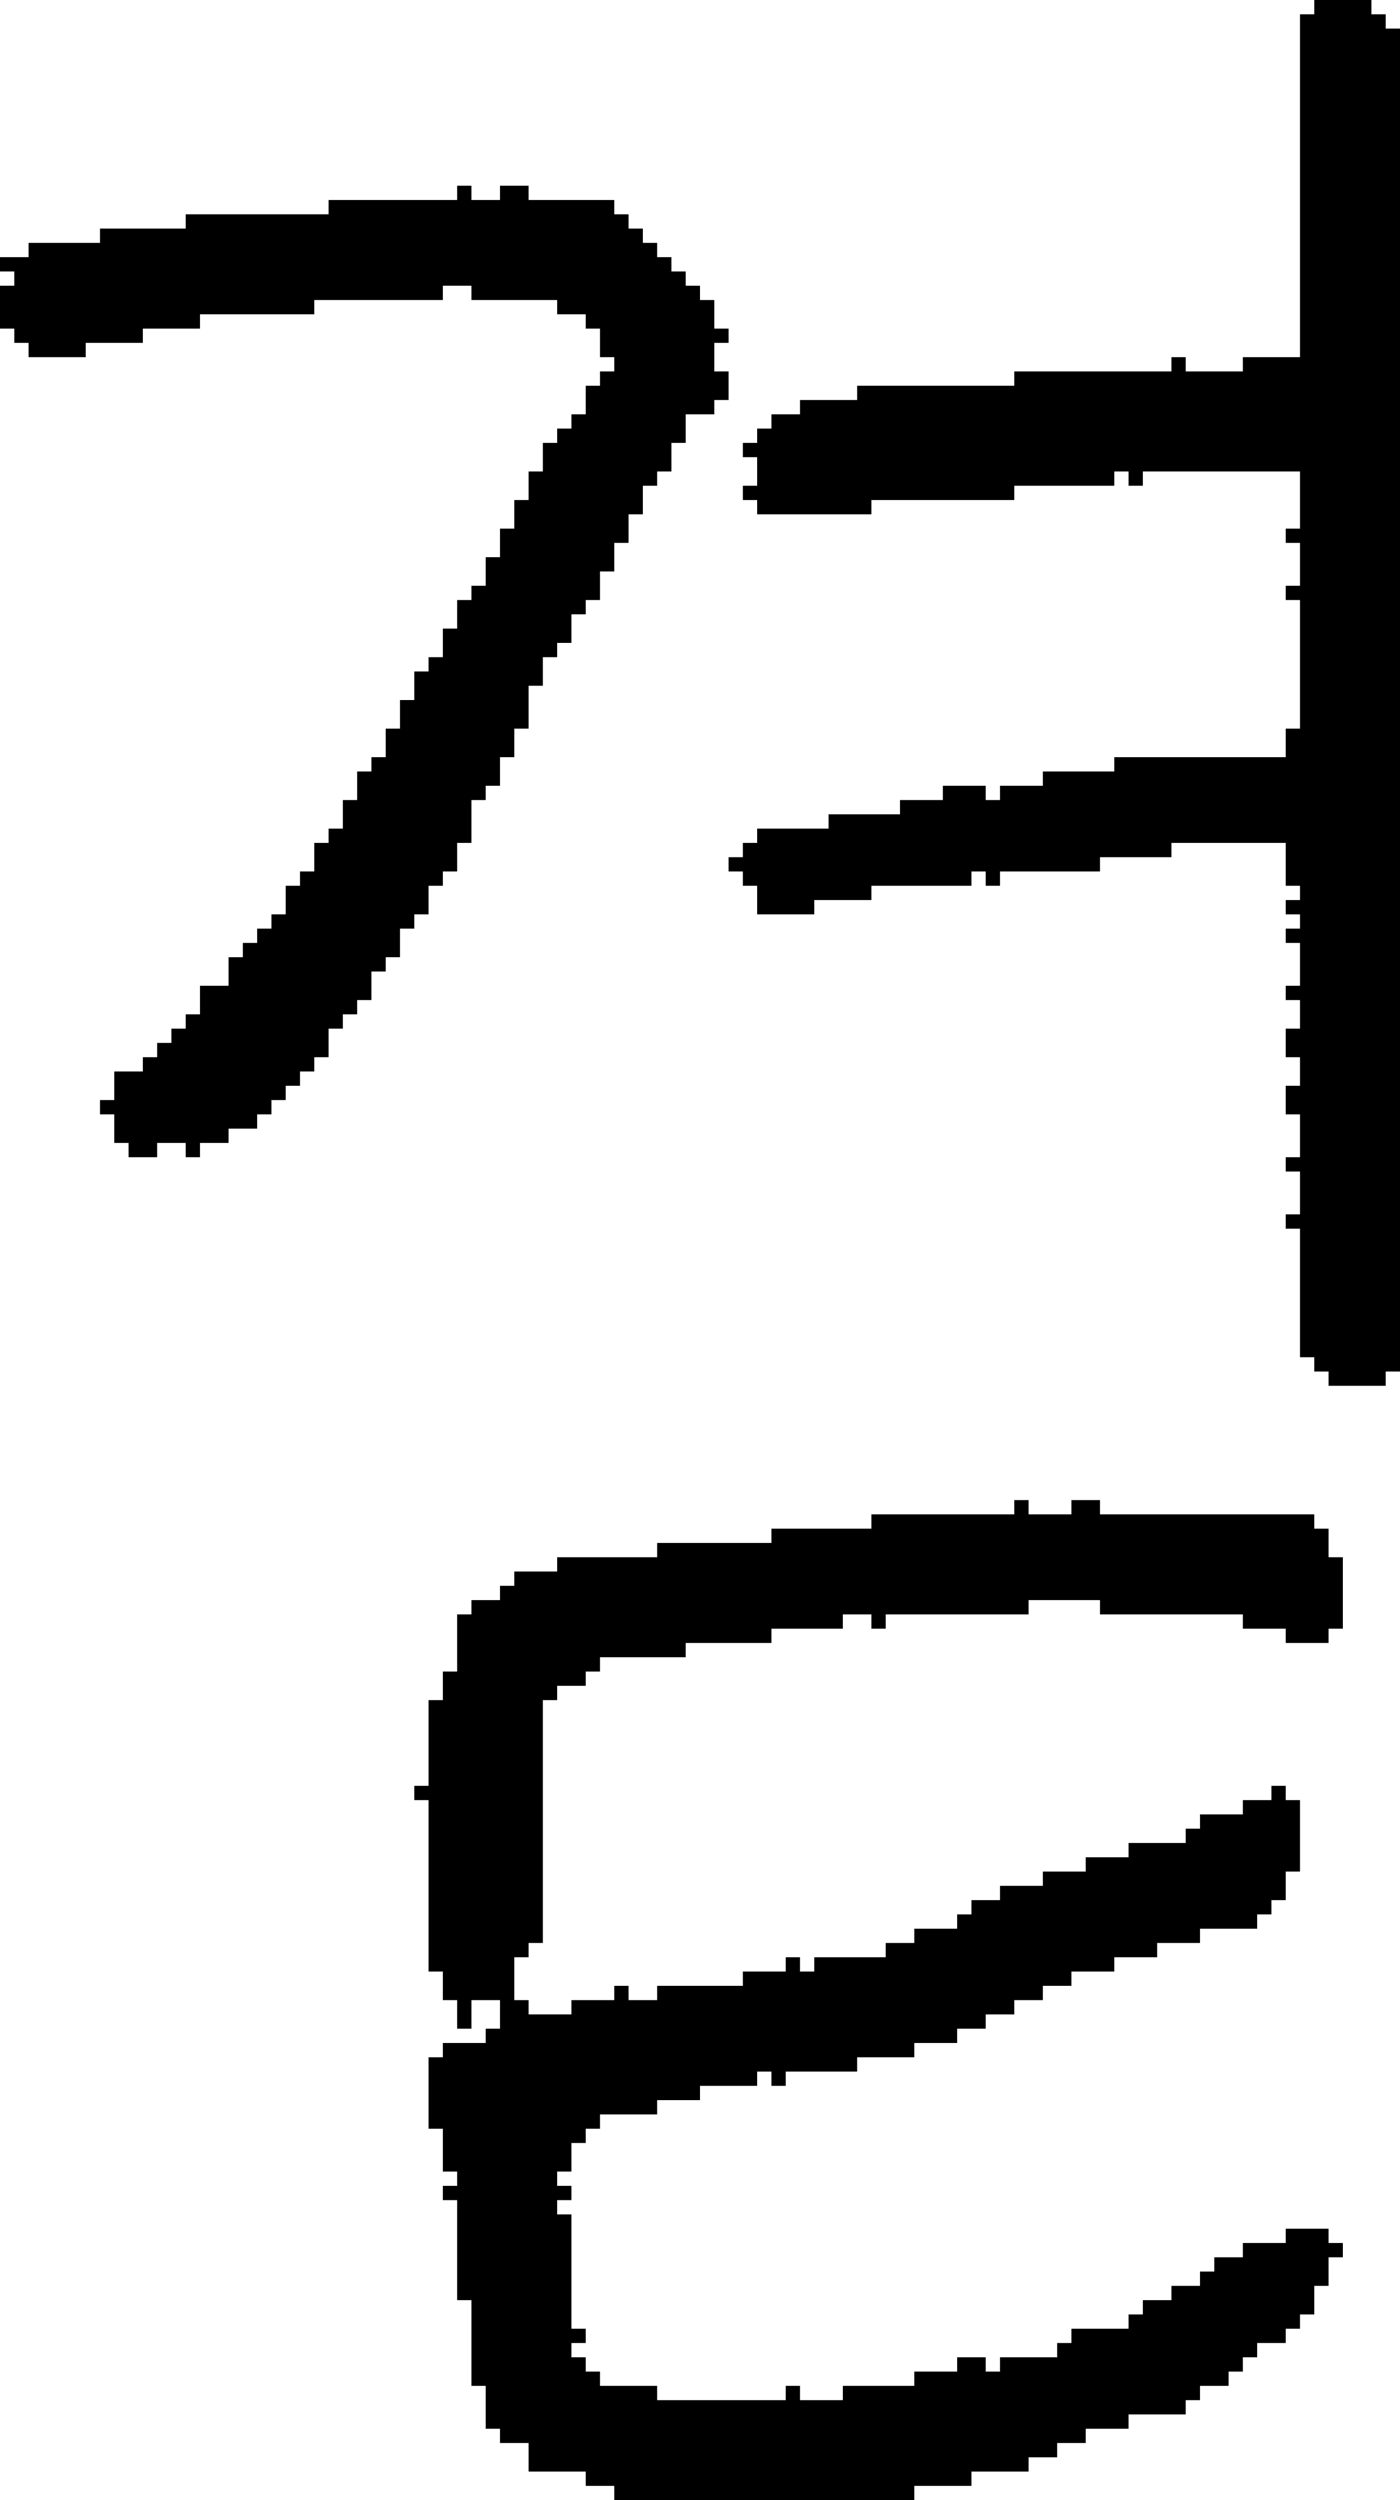 <?xml version="1.0" encoding="UTF-8" standalone="no"?>
<!DOCTYPE svg PUBLIC "-//W3C//DTD SVG 1.1//EN" 
  "http://www.w3.org/Graphics/SVG/1.1/DTD/svg11.dtd">
<svg width="98" height="175"
     xmlns="http://www.w3.org/2000/svg" version="1.1">
 <path d="  M 37,35  L 36,35  L 36,37  L 35,37  L 35,39  L 34,39  L 34,41  L 33,41  L 33,42  L 32,42  L 32,44  L 31,44  L 31,46  L 30,46  L 30,47  L 29,47  L 29,49  L 28,49  L 28,51  L 27,51  L 27,53  L 26,53  L 26,54  L 25,54  L 25,56  L 24,56  L 24,58  L 23,58  L 23,59  L 22,59  L 22,61  L 21,61  L 21,62  L 20,62  L 20,64  L 19,64  L 19,65  L 18,65  L 18,66  L 17,66  L 17,67  L 16,67  L 16,69  L 14,69  L 14,71  L 13,71  L 13,72  L 12,72  L 12,73  L 11,73  L 11,74  L 10,74  L 10,75  L 8,75  L 8,77  L 7,77  L 7,78  L 8,78  L 8,80  L 9,80  L 9,81  L 11,81  L 11,80  L 13,80  L 13,81  L 14,81  L 14,80  L 16,80  L 16,79  L 18,79  L 18,78  L 19,78  L 19,77  L 20,77  L 20,76  L 21,76  L 21,75  L 22,75  L 22,74  L 23,74  L 23,72  L 24,72  L 24,71  L 25,71  L 25,70  L 26,70  L 26,68  L 27,68  L 27,67  L 28,67  L 28,65  L 29,65  L 29,64  L 30,64  L 30,62  L 31,62  L 31,61  L 32,61  L 32,59  L 33,59  L 33,56  L 34,56  L 34,55  L 35,55  L 35,53  L 36,53  L 36,51  L 37,51  L 37,48  L 38,48  L 38,46  L 39,46  L 39,45  L 40,45  L 40,43  L 41,43  L 41,42  L 42,42  L 42,40  L 43,40  L 43,38  L 44,38  L 44,36  L 45,36  L 45,34  L 46,34  L 46,33  L 47,33  L 47,31  L 48,31  L 48,29  L 50,29  L 50,28  L 51,28  L 51,26  L 50,26  L 50,24  L 51,24  L 51,23  L 50,23  L 50,21  L 49,21  L 49,20  L 48,20  L 48,19  L 47,19  L 47,18  L 46,18  L 46,17  L 45,17  L 45,16  L 44,16  L 44,15  L 43,15  L 43,14  L 37,14  L 37,13  L 35,13  L 35,14  L 33,14  L 33,13  L 32,13  L 32,14  L 23,14  L 23,15  L 13,15  L 13,16  L 7,16  L 7,17  L 2,17  L 2,18  L 0,18  L 0,19  L 1,19  L 1,20  L 0,20  L 0,23  L 1,23  L 1,24  L 2,24  L 2,25  L 6,25  L 6,24  L 10,24  L 10,23  L 14,23  L 14,22  L 22,22  L 22,21  L 31,21  L 31,20  L 33,20  L 33,21  L 39,21  L 39,22  L 41,22  L 41,23  L 42,23  L 42,25  L 43,25  L 43,26  L 42,26  L 42,27  L 41,27  L 41,29  L 40,29  L 40,30  L 39,30  L 39,31  L 38,31  L 38,33  L 37,33  Z  " style="fill:rgb(0, 0, 0); fill-opacity:1.000; stroke:none;" />
 <path d="  M 38,119  L 39,119  L 39,118  L 41,118  L 41,117  L 42,117  L 42,116  L 48,116  L 48,115  L 54,115  L 54,114  L 59,114  L 59,113  L 61,113  L 61,114  L 62,114  L 62,113  L 72,113  L 72,112  L 77,112  L 77,113  L 87,113  L 87,114  L 90,114  L 90,115  L 93,115  L 93,114  L 94,114  L 94,109  L 93,109  L 93,107  L 92,107  L 92,106  L 77,106  L 77,105  L 75,105  L 75,106  L 72,106  L 72,105  L 71,105  L 71,106  L 61,106  L 61,107  L 54,107  L 54,108  L 46,108  L 46,109  L 39,109  L 39,110  L 36,110  L 36,111  L 35,111  L 35,112  L 33,112  L 33,113  L 32,113  L 32,117  L 31,117  L 31,119  L 30,119  L 30,125  L 29,125  L 29,126  L 30,126  L 30,138  L 31,138  L 31,140  L 32,140  L 32,142  L 33,142  L 33,140  L 35,140  L 35,142  L 34,142  L 34,143  L 31,143  L 31,144  L 30,144  L 30,149  L 31,149  L 31,152  L 32,152  L 32,153  L 31,153  L 31,154  L 32,154  L 32,161  L 33,161  L 33,167  L 34,167  L 34,170  L 35,170  L 35,171  L 37,171  L 37,173  L 41,173  L 41,174  L 43,174  L 43,175  L 64,175  L 64,174  L 68,174  L 68,173  L 72,173  L 72,172  L 74,172  L 74,171  L 76,171  L 76,170  L 79,170  L 79,169  L 83,169  L 83,168  L 84,168  L 84,167  L 86,167  L 86,166  L 87,166  L 87,165  L 88,165  L 88,164  L 90,164  L 90,163  L 91,163  L 91,162  L 92,162  L 92,160  L 93,160  L 93,158  L 94,158  L 94,157  L 93,157  L 93,156  L 90,156  L 90,157  L 87,157  L 87,158  L 85,158  L 85,159  L 84,159  L 84,160  L 82,160  L 82,161  L 80,161  L 80,162  L 79,162  L 79,163  L 75,163  L 75,164  L 74,164  L 74,165  L 70,165  L 70,166  L 69,166  L 69,165  L 67,165  L 67,166  L 64,166  L 64,167  L 59,167  L 59,168  L 56,168  L 56,167  L 55,167  L 55,168  L 46,168  L 46,167  L 42,167  L 42,166  L 41,166  L 41,165  L 40,165  L 40,164  L 41,164  L 41,163  L 40,163  L 40,155  L 39,155  L 39,154  L 40,154  L 40,153  L 39,153  L 39,152  L 40,152  L 40,150  L 41,150  L 41,149  L 42,149  L 42,148  L 46,148  L 46,147  L 49,147  L 49,146  L 53,146  L 53,145  L 54,145  L 54,146  L 55,146  L 55,145  L 60,145  L 60,144  L 64,144  L 64,143  L 67,143  L 67,142  L 69,142  L 69,141  L 71,141  L 71,140  L 73,140  L 73,139  L 75,139  L 75,138  L 78,138  L 78,137  L 81,137  L 81,136  L 84,136  L 84,135  L 88,135  L 88,134  L 89,134  L 89,133  L 90,133  L 90,131  L 91,131  L 91,126  L 90,126  L 90,125  L 89,125  L 89,126  L 87,126  L 87,127  L 84,127  L 84,128  L 83,128  L 83,129  L 79,129  L 79,130  L 76,130  L 76,131  L 73,131  L 73,132  L 70,132  L 70,133  L 68,133  L 68,134  L 67,134  L 67,135  L 64,135  L 64,136  L 62,136  L 62,137  L 57,137  L 57,138  L 56,138  L 56,137  L 55,137  L 55,138  L 52,138  L 52,139  L 46,139  L 46,140  L 44,140  L 44,139  L 43,139  L 43,140  L 40,140  L 40,141  L 37,141  L 37,140  L 36,140  L 36,137  L 37,137  L 37,136  L 38,136  Z  " style="fill:rgb(0, 0, 0); fill-opacity:1.000; stroke:none;" />
 <path d="  M 82,26  L 71,26  L 71,27  L 60,27  L 60,28  L 56,28  L 56,29  L 54,29  L 54,30  L 53,30  L 53,31  L 52,31  L 52,32  L 53,32  L 53,34  L 52,34  L 52,35  L 53,35  L 53,36  L 61,36  L 61,35  L 71,35  L 71,34  L 78,34  L 78,33  L 79,33  L 79,34  L 80,34  L 80,33  L 91,33  L 91,37  L 90,37  L 90,38  L 91,38  L 91,41  L 90,41  L 90,42  L 91,42  L 91,51  L 90,51  L 90,53  L 78,53  L 78,54  L 73,54  L 73,55  L 70,55  L 70,56  L 69,56  L 69,55  L 66,55  L 66,56  L 63,56  L 63,57  L 58,57  L 58,58  L 53,58  L 53,59  L 52,59  L 52,60  L 51,60  L 51,61  L 52,61  L 52,62  L 53,62  L 53,64  L 57,64  L 57,63  L 61,63  L 61,62  L 68,62  L 68,61  L 69,61  L 69,62  L 70,62  L 70,61  L 77,61  L 77,60  L 82,60  L 82,59  L 90,59  L 90,62  L 91,62  L 91,63  L 90,63  L 90,64  L 91,64  L 91,65  L 90,65  L 90,66  L 91,66  L 91,69  L 90,69  L 90,70  L 91,70  L 91,72  L 90,72  L 90,74  L 91,74  L 91,76  L 90,76  L 90,78  L 91,78  L 91,81  L 90,81  L 90,82  L 91,82  L 91,85  L 90,85  L 90,86  L 91,86  L 91,95  L 92,95  L 92,96  L 93,96  L 93,97  L 97,97  L 97,96  L 98,96  L 98,2  L 97,2  L 97,1  L 96,1  L 96,0  L 92,0  L 92,1  L 91,1  L 91,25  L 87,25  L 87,26  L 83,26  L 83,25  L 82,25  Z  " style="fill:rgb(0, 0, 0); fill-opacity:1.000; stroke:none;" />
</svg>
